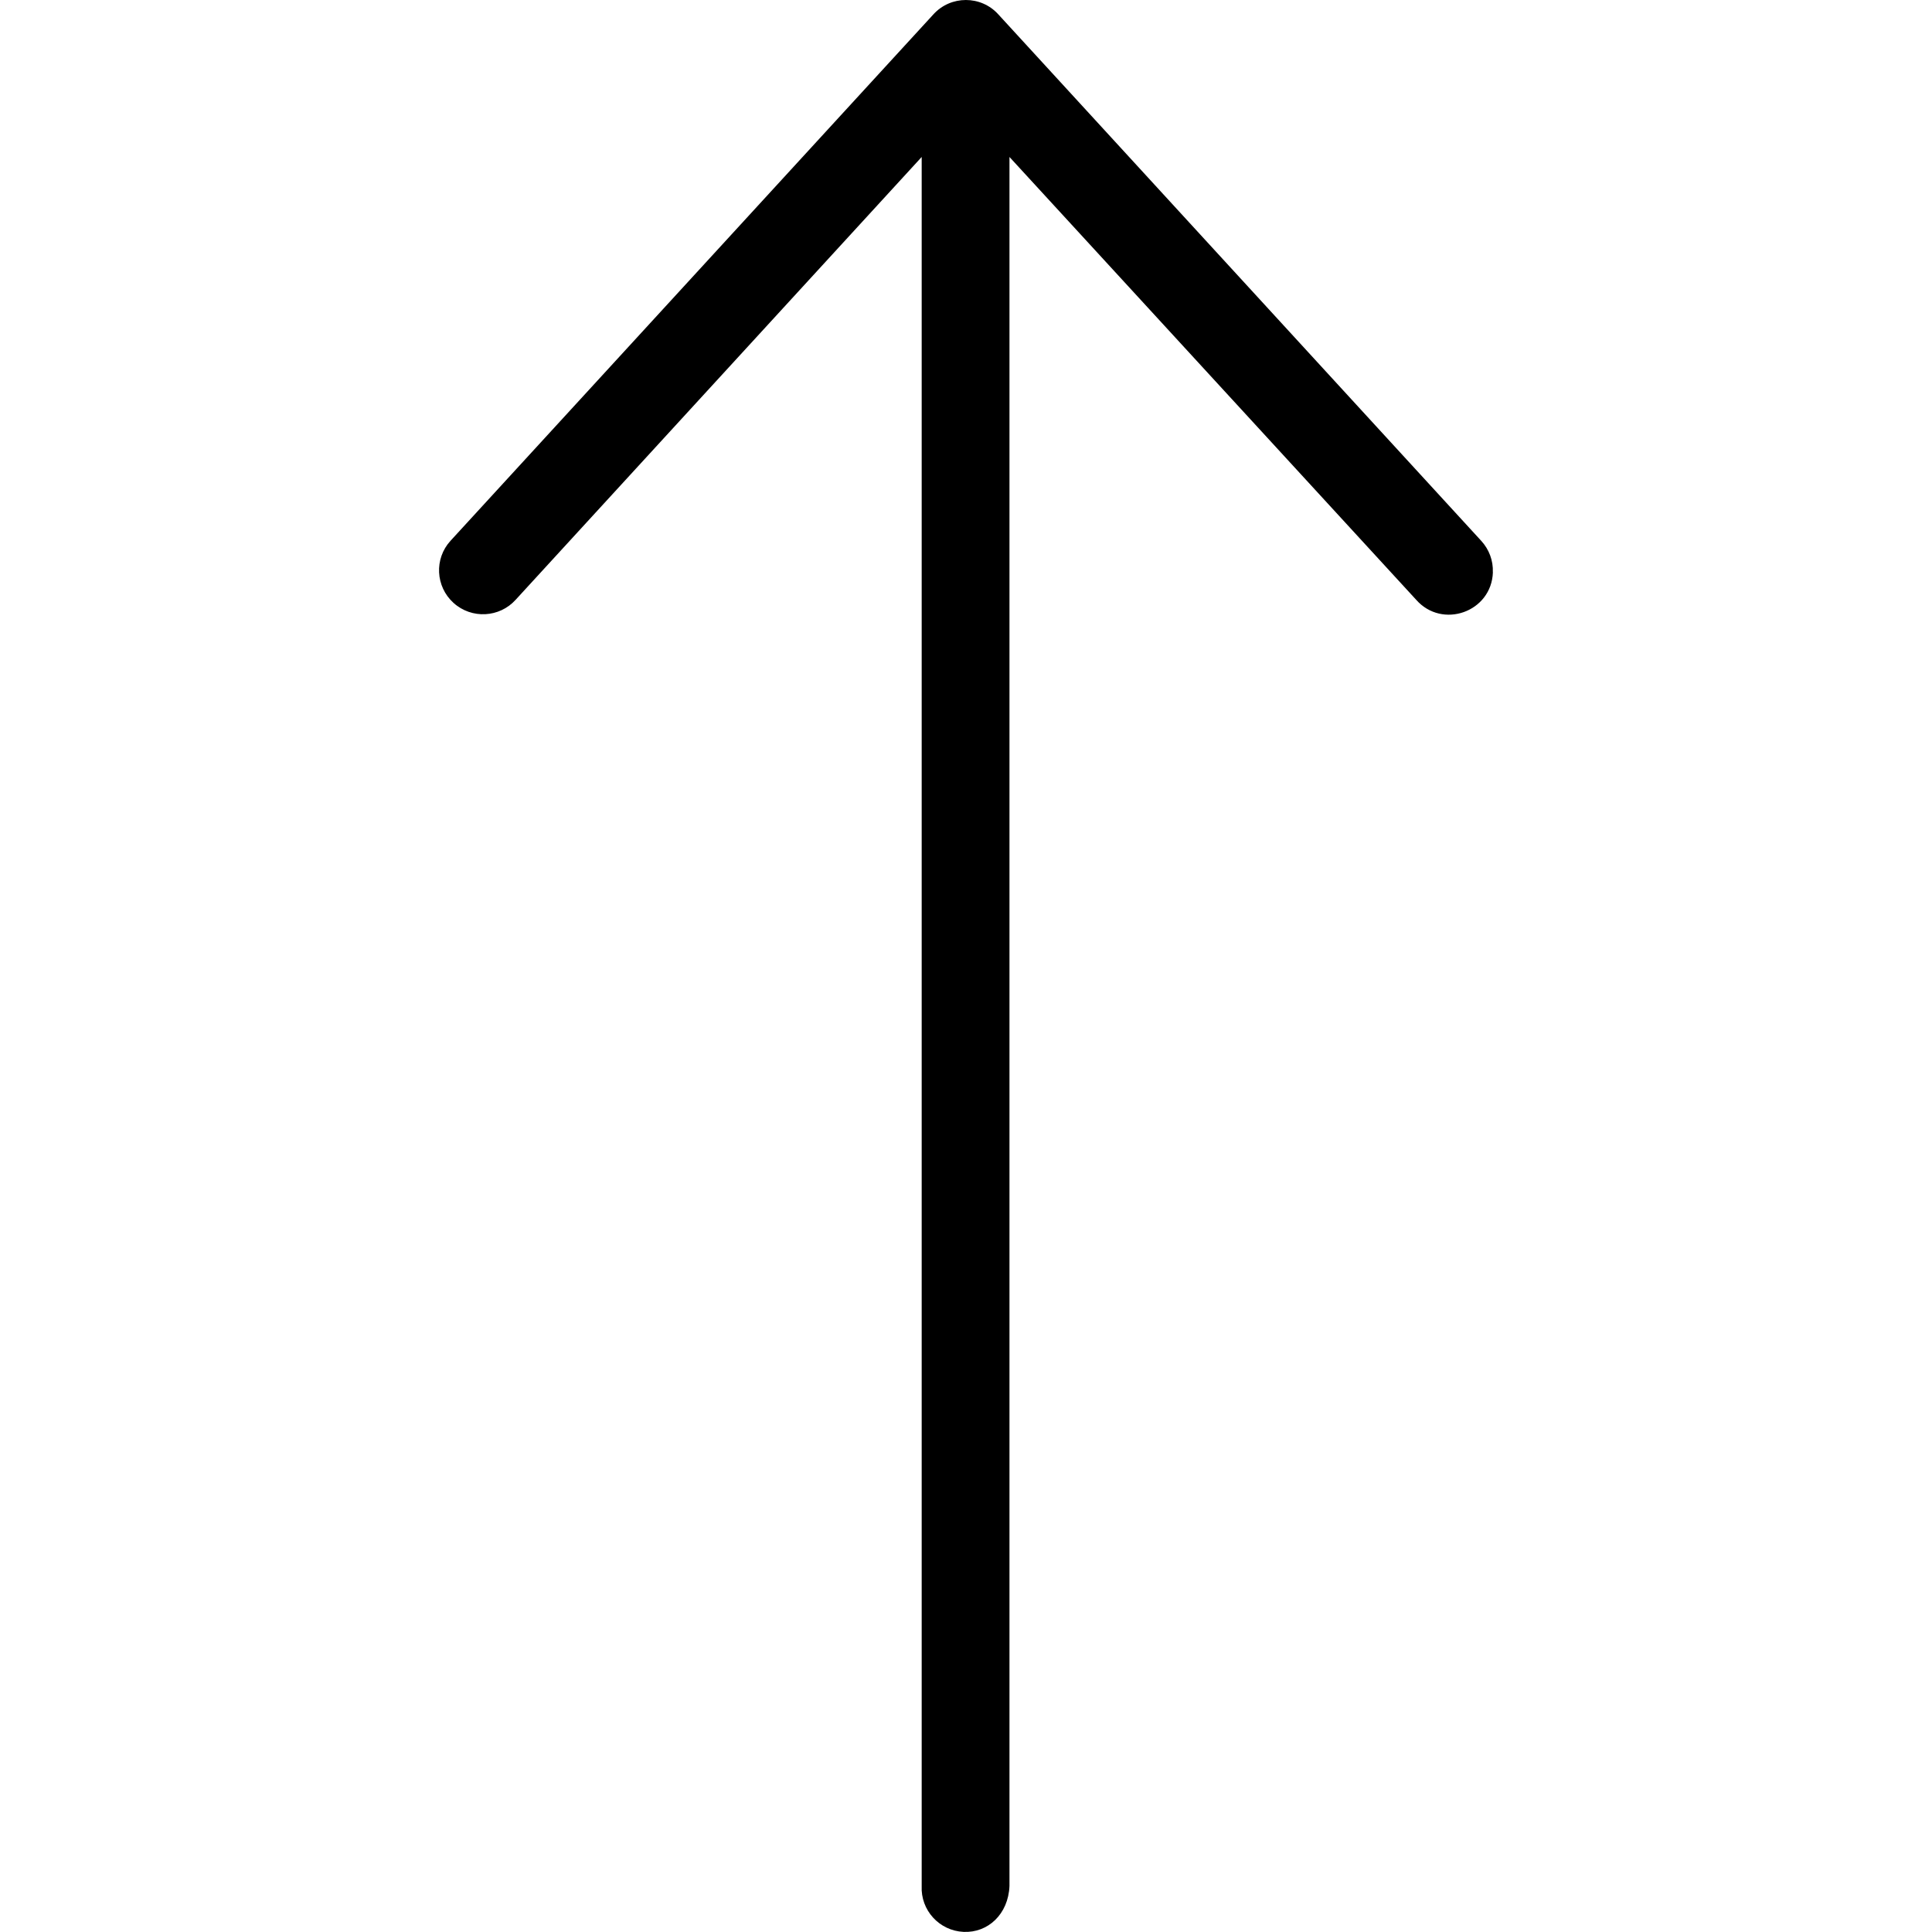 <!-- Generated by IcoMoon.io -->
<svg version="1.1" xmlns="http://www.w3.org/2000/svg" width="32" height="32" viewBox="0 0 32 32">
<title>arrow-up</title>
<path d="M24.727 9.479c-0.022 0.657-0.838 0.948-1.272 0.454l-6.735-7.333v28.638c-0.019 0.469-0.359 0.779-0.761 0.76s-0.712-0.359-0.693-0.76v-28.638l-6.724 7.333c-0.269 0.299-0.731 0.323-1.030 0.053s-0.322-0.732-0.050-1.029l7.996-8.717c0.288-0.32 0.792-0.32 1.079 0l7.996 8.717c0.131 0.142 0.201 0.329 0.193 0.522z"></path>
</svg>
